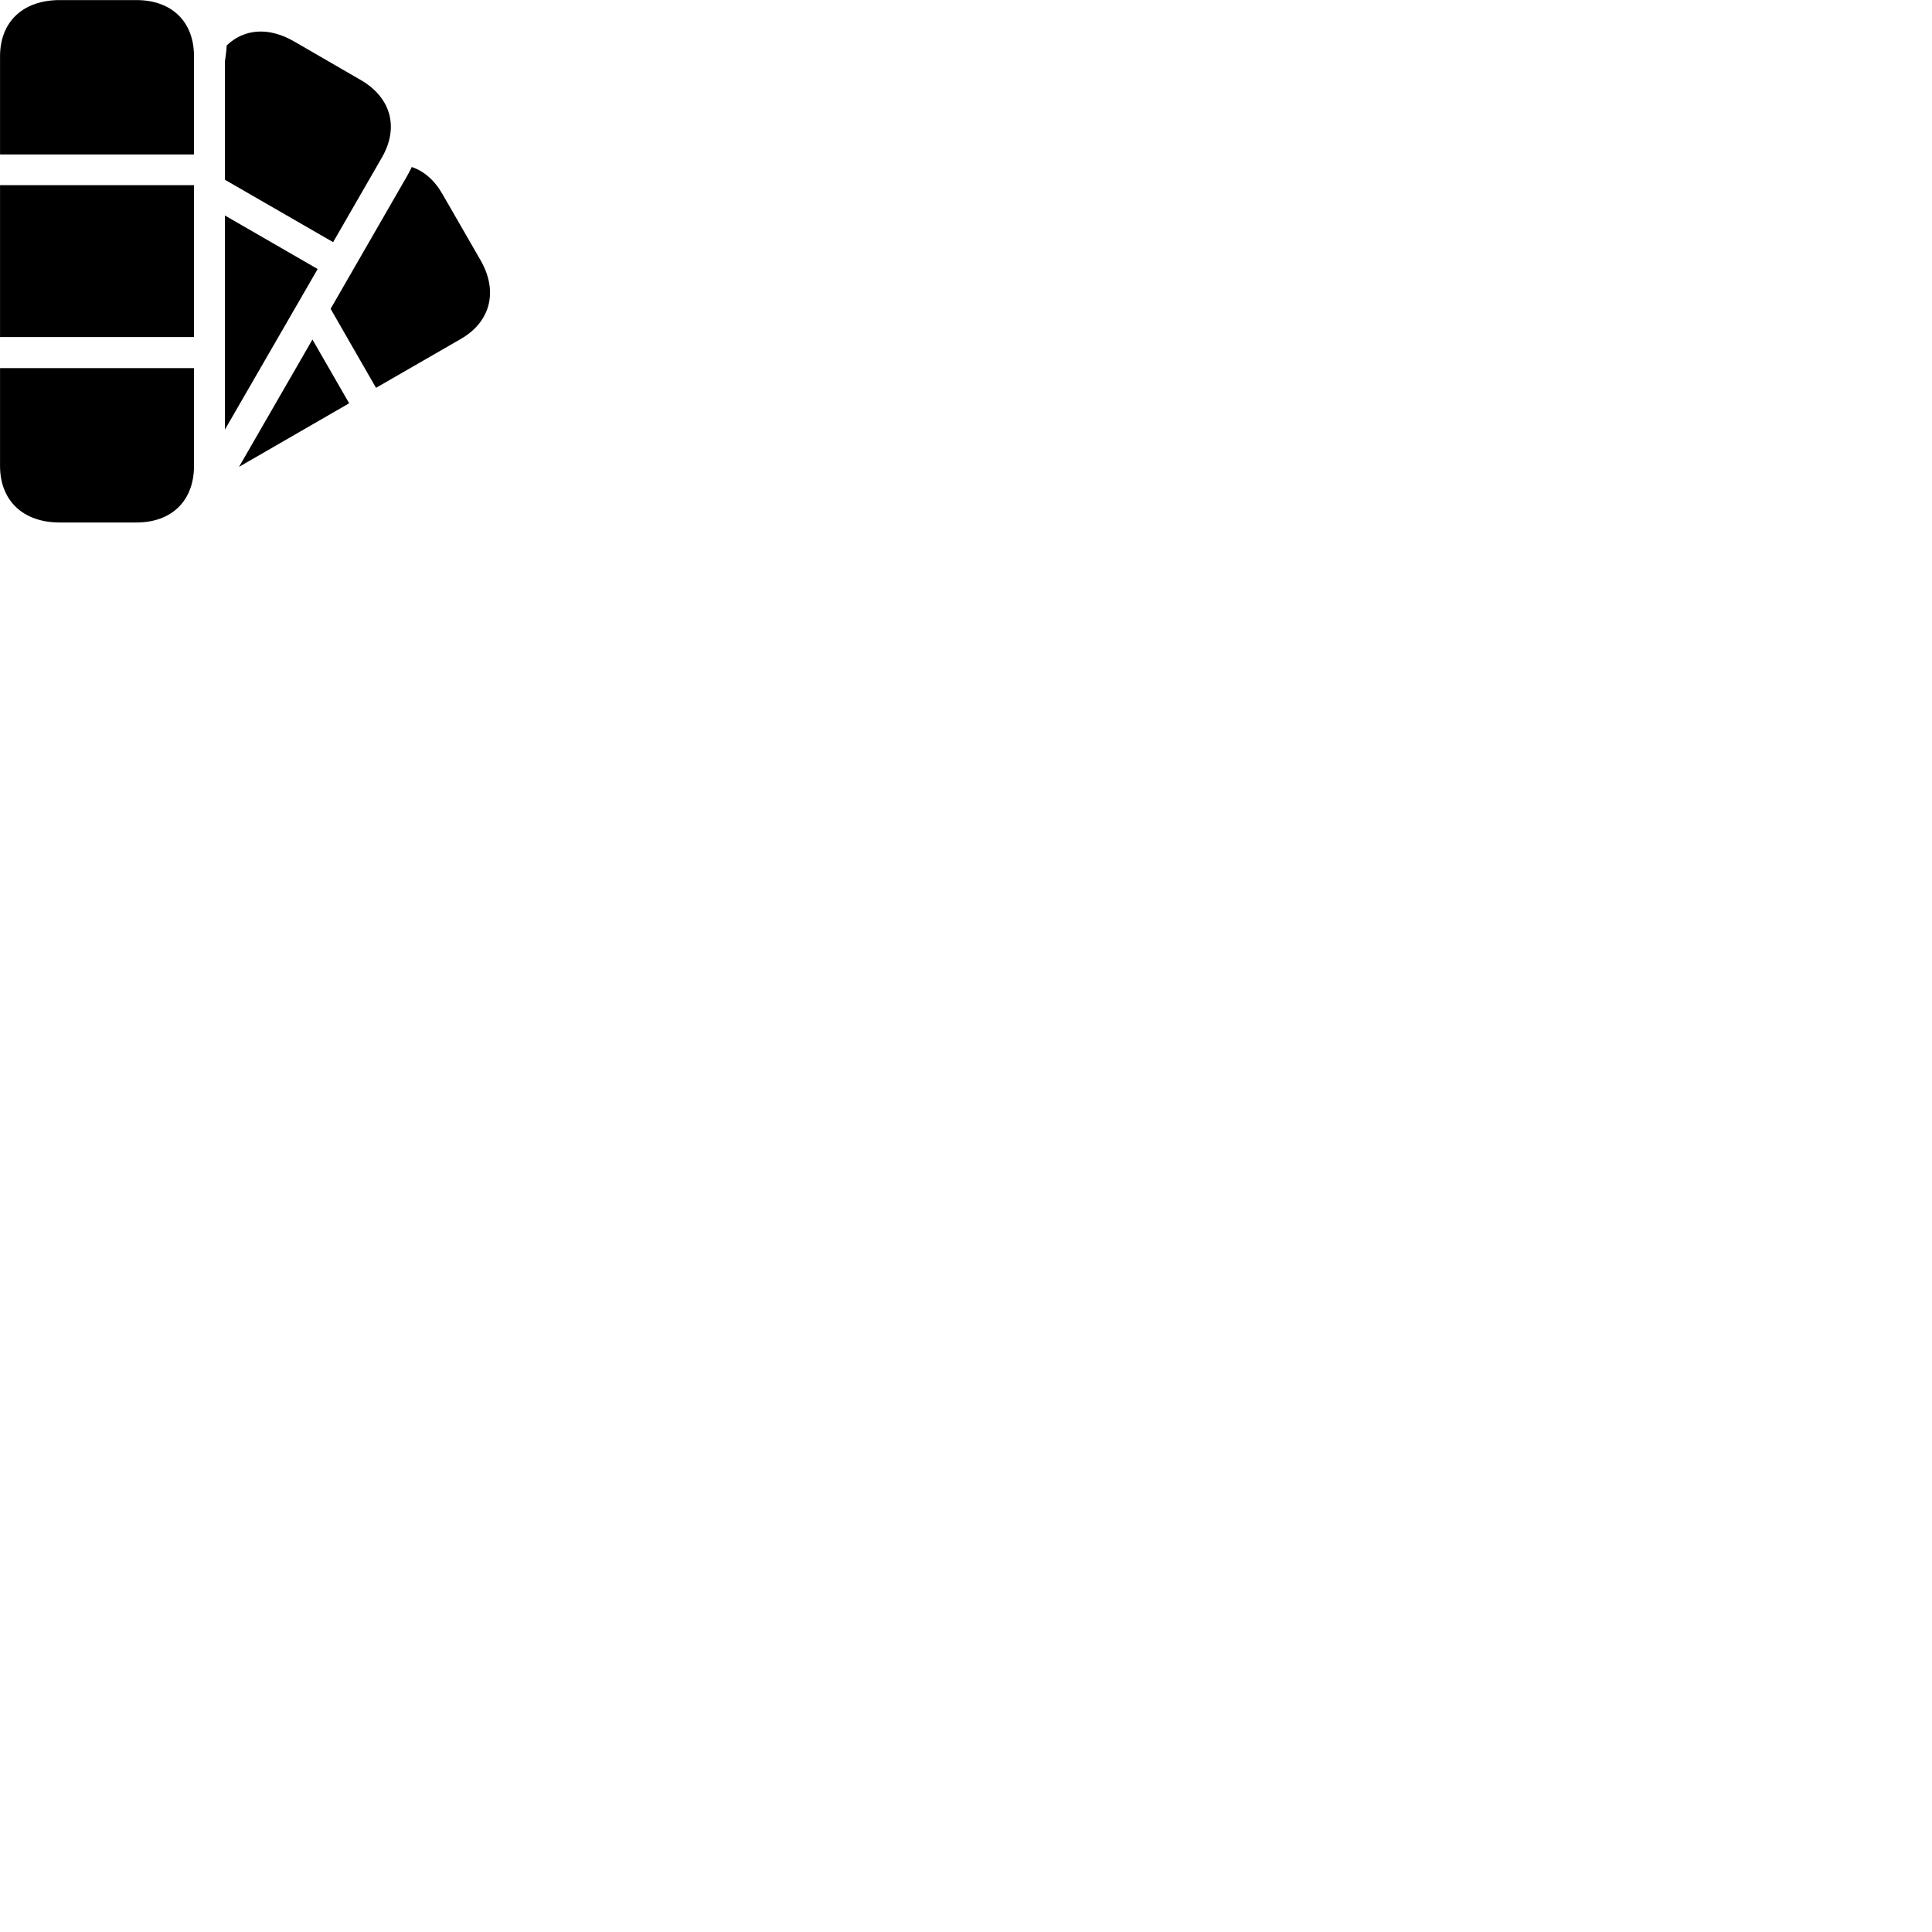 
        <svg xmlns="http://www.w3.org/2000/svg" viewBox="0 0 100 100">
            <path d="M0.002 7.994H10.042V2.914C10.042 1.124 8.892 0.004 7.062 0.004H3.092C1.192 0.004 0.002 1.124 0.002 2.914ZM11.642 9.304L17.242 12.534L19.772 8.144C20.662 6.594 20.242 5.034 18.642 4.124L15.222 2.144C13.912 1.384 12.632 1.484 11.732 2.354C11.722 2.624 11.682 2.894 11.642 3.174ZM19.462 20.074L23.852 17.544C25.392 16.654 25.792 15.084 24.882 13.484L22.912 10.064C22.492 9.324 21.942 8.854 21.312 8.644C21.242 8.804 21.162 8.934 21.092 9.074L17.112 15.984ZM0.002 17.444H10.042V9.584H0.002ZM11.642 22.234L16.442 13.924L11.642 11.154ZM12.372 24.164L18.072 20.874L16.172 17.574ZM3.092 27.044H7.062C8.892 27.044 10.042 25.914 10.042 24.114V19.054H0.002V24.114C0.002 25.914 1.192 27.044 3.092 27.044Z" />
        </svg>
    